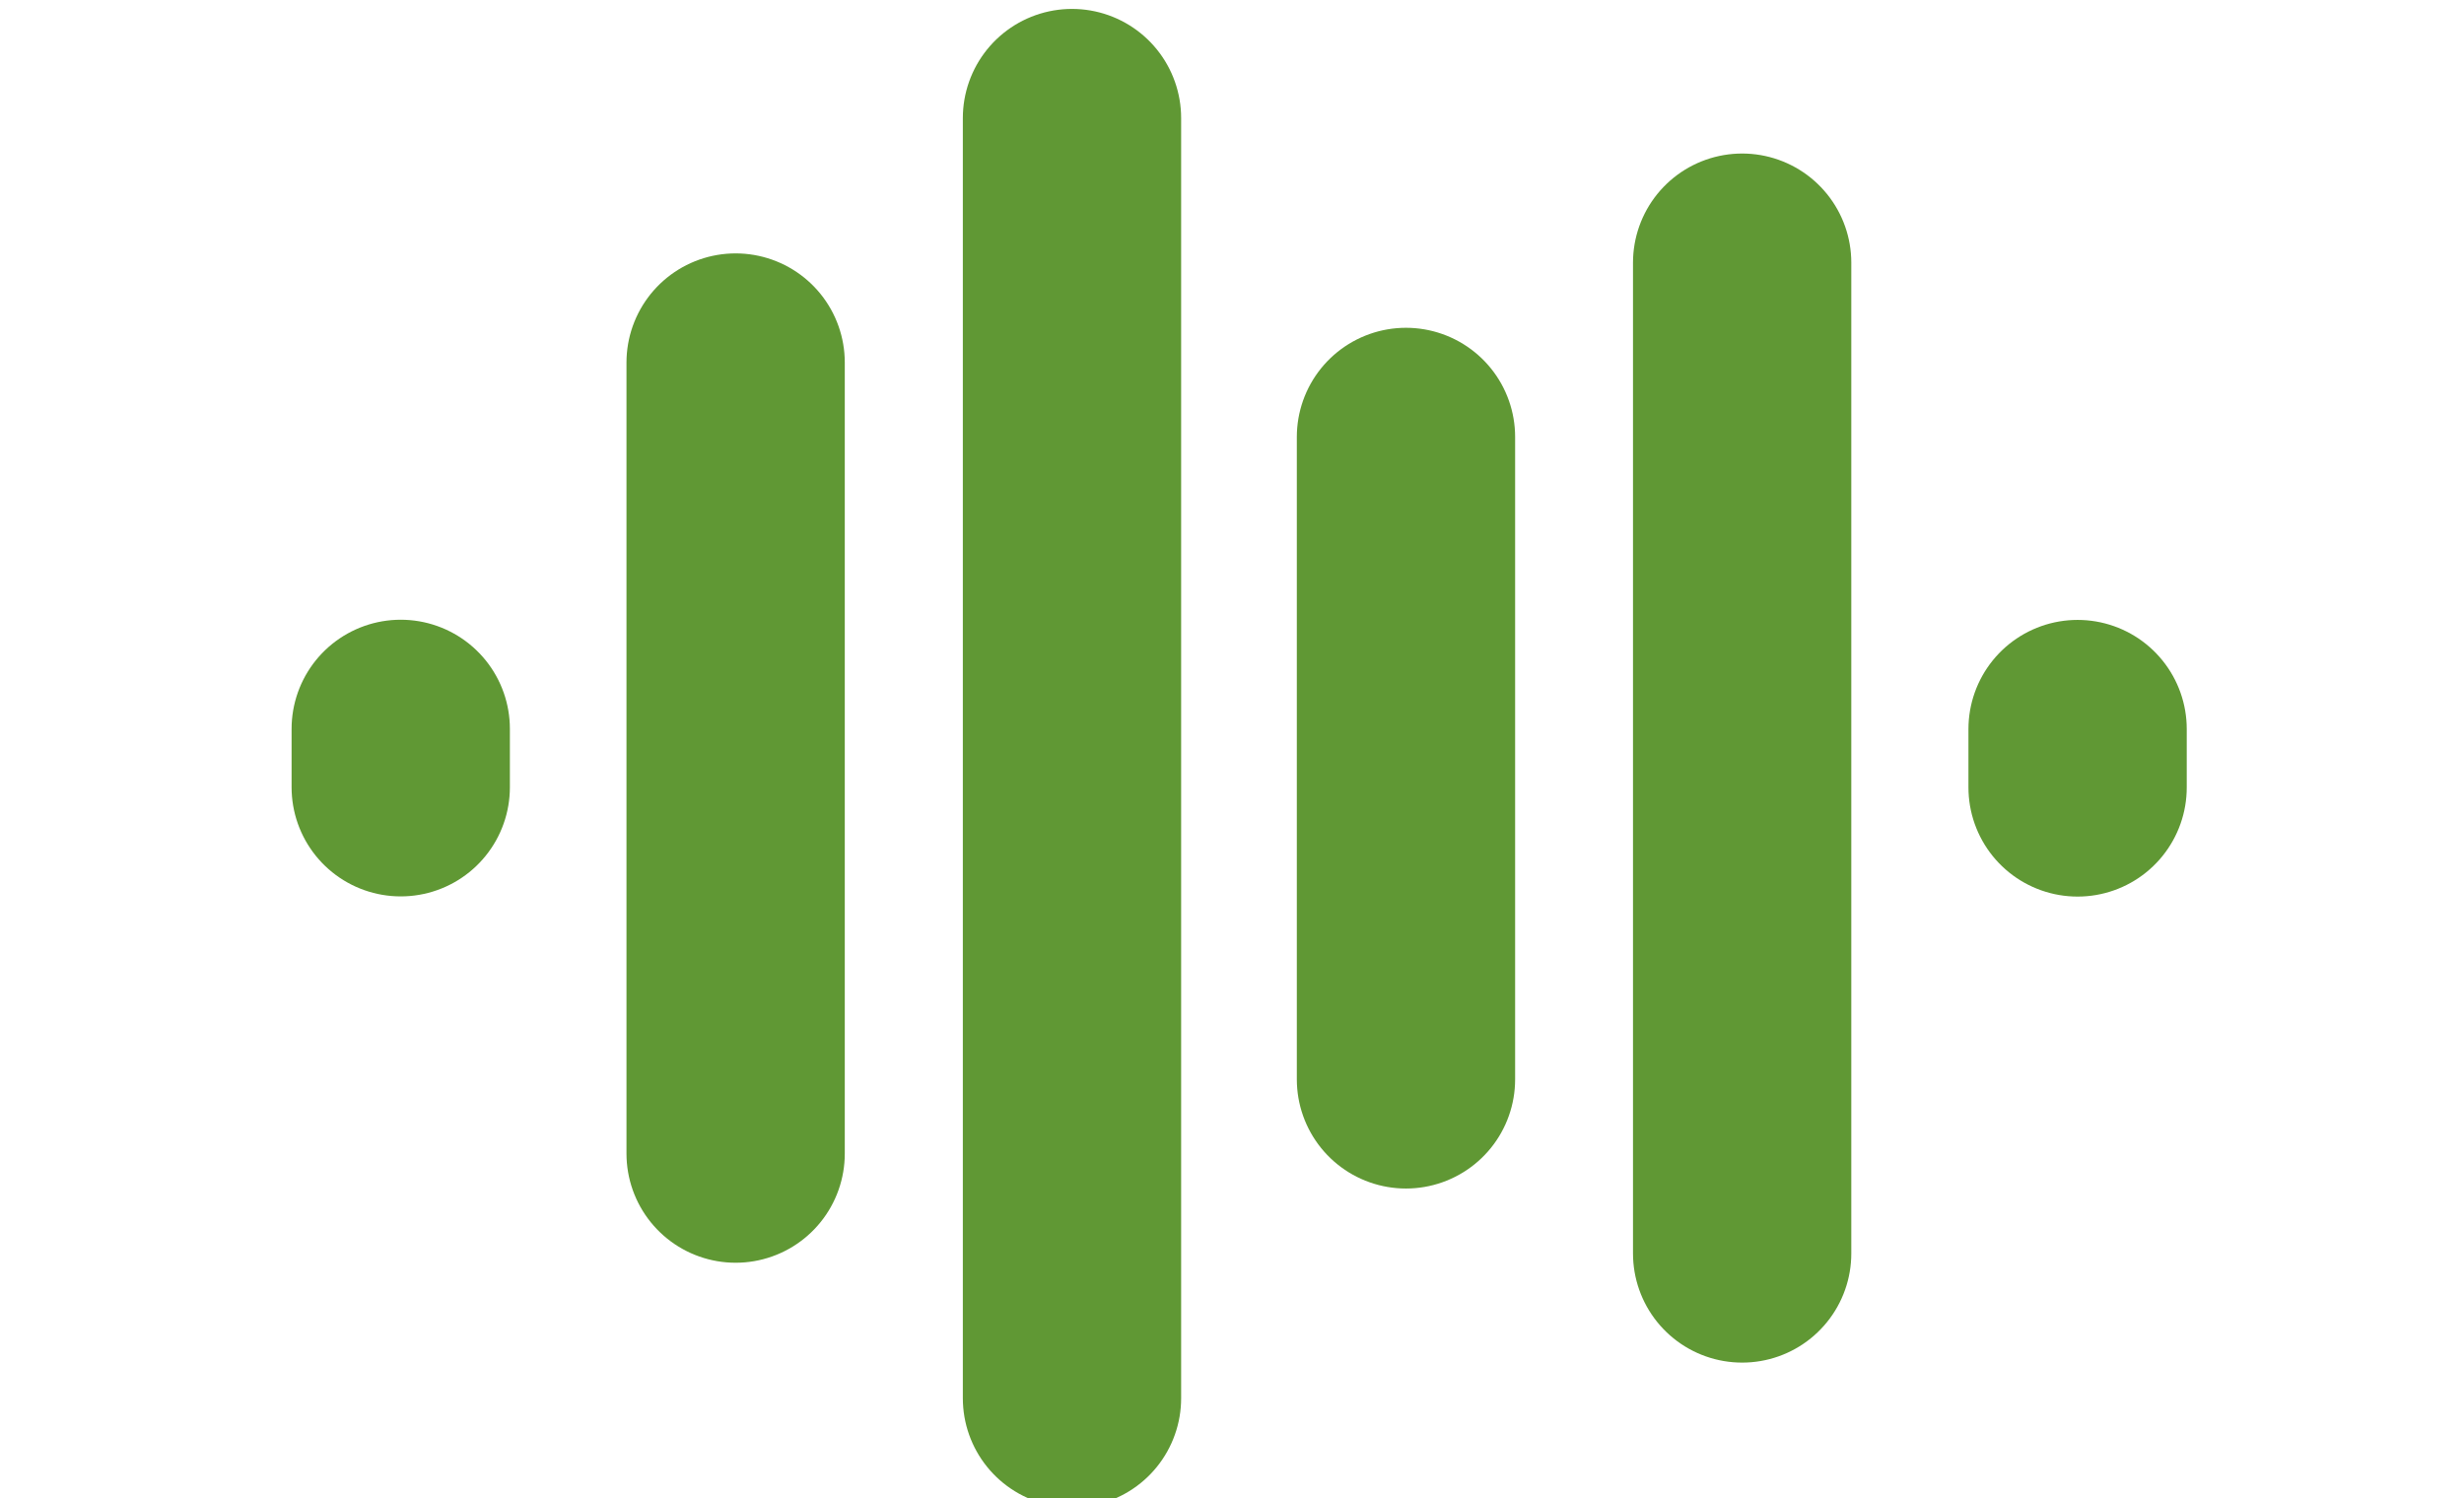 <?xml version="1.0" encoding="UTF-8" standalone="no"?>
<svg
   version="1.1"
   width="13.22"
   height="8.038"
   viewBox="-2.5,0,12.22,8.038"
   id="svg128"
   sodipodi:docname="icon--sounds.svg"
   inkscape:version="1.2 (dc2aedaf03, 2022-05-15)"
   xmlns:inkscape="http://www.inkscape.org/namespaces/inkscape"
   xmlns:sodipodi="http://sodipodi.sourceforge.net/DTD/sodipodi-0.dtd"
   xmlns="http://www.w3.org/2000/svg"
   xmlns:svg="http://www.w3.org/2000/svg">
  <defs
     id="defs132" />
  <sodipodi:namedview
     id="namedview130"
     pagecolor="#ffffff"
     bordercolor="#000000"
     borderopacity="0.25"
     inkscape:showpageshadow="2"
     inkscape:pageopacity="0.0"
     inkscape:pagecheckerboard="0"
     inkscape:deskcolor="#d1d1d1"
     showgrid="false"
     inkscape:zoom="90.509668"
     inkscape:cx="6.7451358"
     inkscape:cy="4.4249417"
     inkscape:window-width="1920"
     inkscape:window-height="1017"
     inkscape:window-x="-8"
     inkscape:window-y="-8"
     inkscape:window-maximized="1"
     inkscape:current-layer="svg128" />
  <g
     transform="matrix(0.976,0,0,0.976,-230.29,-171.612)"
     id="g126"
     style="stroke-width:1.2;stroke-dasharray:none;paint-order:normal">
    <g
       data-paper-data="{&quot;isPaintingLayer&quot;:true}"
       fill-rule="nonzero"
       stroke-width="1"
       stroke-linejoin="miter"
       stroke-miterlimit="10"
       stroke-dasharray="none"
       stroke-dashoffset="0"
       style="mix-blend-mode:normal;stroke-width:1.2;stroke-dasharray:none;paint-order:normal"
       id="g124">
      <path
         d=""
         fill="#609834"
         stroke="none"
         stroke-linecap="butt"
         id="path68"
         style="stroke-width:1.2;stroke-dasharray:none;paint-order:normal" />
      <path
         d=""
         fill="#609834"
         stroke="none"
         stroke-linecap="butt"
         id="path70"
         style="stroke-width:1.2;stroke-dasharray:none;paint-order:normal" />
      <path
         d=""
         fill="#609834"
         stroke="none"
         stroke-linecap="butt"
         id="path72"
         style="stroke-width:1.2;stroke-dasharray:none;paint-order:normal" />
      <path
         d=""
         fill="#609834"
         stroke="none"
         stroke-linecap="butt"
         id="path74"
         style="stroke-width:1.2;stroke-dasharray:none;paint-order:normal" />
      <path
         d=""
         fill="#609834"
         stroke="none"
         stroke-linecap="butt"
         id="path76"
         style="stroke-width:1.2;stroke-dasharray:none;paint-order:normal" />
      <path
         d=""
         fill="#609834"
         stroke="none"
         stroke-linecap="butt"
         id="path78"
         style="stroke-width:1.2;stroke-dasharray:none;paint-order:normal" />
      <path
         d=""
         fill="#609834"
         stroke="none"
         stroke-linecap="butt"
         id="path80"
         style="stroke-width:1.2;stroke-dasharray:none;paint-order:normal" />
      <path
         d=""
         fill="#609834"
         stroke="none"
         stroke-linecap="butt"
         id="path82"
         style="stroke-width:1.2;stroke-dasharray:none;paint-order:normal" />
      <path
         d=""
         fill="#609834"
         stroke="none"
         stroke-linecap="butt"
         id="path84"
         style="stroke-width:1.2;stroke-dasharray:none;paint-order:normal" />
      <path
         d=""
         fill="#609834"
         stroke="none"
         stroke-linecap="butt"
         id="path86"
         style="stroke-width:1.2;stroke-dasharray:none;paint-order:normal" />
      <path
         d=""
         fill="#609834"
         stroke="none"
         stroke-linecap="butt"
         id="path88"
         style="stroke-width:1.2;stroke-dasharray:none;paint-order:normal" />
      <path
         d=""
         fill="#609834"
         stroke="none"
         stroke-linecap="butt"
         id="path90"
         style="stroke-width:1.2;stroke-dasharray:none;paint-order:normal" />
      <path
         d=""
         fill="#609834"
         stroke="none"
         stroke-linecap="butt"
         id="path92"
         style="stroke-width:1.2;stroke-dasharray:none;paint-order:normal" />
      <path
         d=""
         fill="#609834"
         stroke="none"
         stroke-linecap="butt"
         id="path94"
         style="stroke-width:1.2;stroke-dasharray:none;paint-order:normal" />
      <path
         d=""
         fill="#609834"
         stroke="none"
         stroke-linecap="butt"
         id="path96"
         style="stroke-width:1.2;stroke-dasharray:none;paint-order:normal" />
      <path
         d=""
         fill="#609834"
         stroke="none"
         stroke-linecap="butt"
         id="path98"
         style="stroke-width:1.2;stroke-dasharray:none;paint-order:normal" />
      <path
         d=""
         fill="#609834"
         stroke="none"
         stroke-linecap="butt"
         id="path100"
         style="stroke-width:1.2;stroke-dasharray:none;paint-order:normal" />
      <path
         d=""
         fill="#609834"
         stroke="none"
         stroke-linecap="butt"
         id="path102"
         style="stroke-width:1.2;stroke-dasharray:none;paint-order:normal" />
      <path
         d=""
         fill="#609834"
         stroke="none"
         stroke-linecap="butt"
         id="path104"
         style="stroke-width:1.2;stroke-dasharray:none;paint-order:normal" />
      <path
         d=""
         fill="#609834"
         stroke="none"
         stroke-linecap="butt"
         id="path106"
         style="stroke-width:1.2;stroke-dasharray:none;paint-order:normal" />
      <path
         d=""
         fill="#609834"
         stroke="none"
         stroke-linecap="butt"
         id="path108"
         style="stroke-width:1.2;stroke-dasharray:none;paint-order:normal" />
      <path
         d=""
         fill="#609834"
         stroke="none"
         stroke-linecap="butt"
         id="path110"
         style="stroke-width:1.2;stroke-dasharray:none;paint-order:normal" />
      <path
         d="m 238.772,183.519 v -7.038"
         fill="none"
         stroke="#609834"
         stroke-linecap="round"
         id="path112"
         style="stroke-width:1.2;stroke-dasharray:none;paint-order:normal" />
      <path
         d="m 240.608,181.766 v -3.532"
         fill="none"
         stroke="#609834"
         stroke-linecap="round"
         id="path114"
         style="stroke-width:1.2;stroke-dasharray:none;paint-order:normal" />
      <path
         d="m 242.456,182.723 v -5.447"
         fill="none"
         stroke="#609834"
         stroke-linecap="round"
         id="path116"
         style="stroke-width:1.2;stroke-dasharray:none;paint-order:normal" />
      <path
         d="m 244.3,180.161 v -0.321"
         data-paper-data="{&quot;index&quot;:null}"
         fill="none"
         stroke="#609834"
         stroke-linecap="round"
         id="path118"
         style="stroke-width:1.2;stroke-dasharray:none;paint-order:normal" />
      <path
         d="m 235.082,179.839 v 0.321"
         fill="none"
         stroke="#609834"
         stroke-linecap="round"
         id="path120"
         style="stroke-width:1.2;stroke-dasharray:none;paint-order:normal" />
      <path
         d="m 236.923,177.825 v 4.349"
         fill="none"
         stroke="#609834"
         stroke-linecap="round"
         id="path122"
         style="stroke-width:1.2;stroke-dasharray:none;paint-order:normal" />
    </g>
  </g>
</svg>
<!--rotationCenter:5.417946444104871:4.0189849999999865-->


